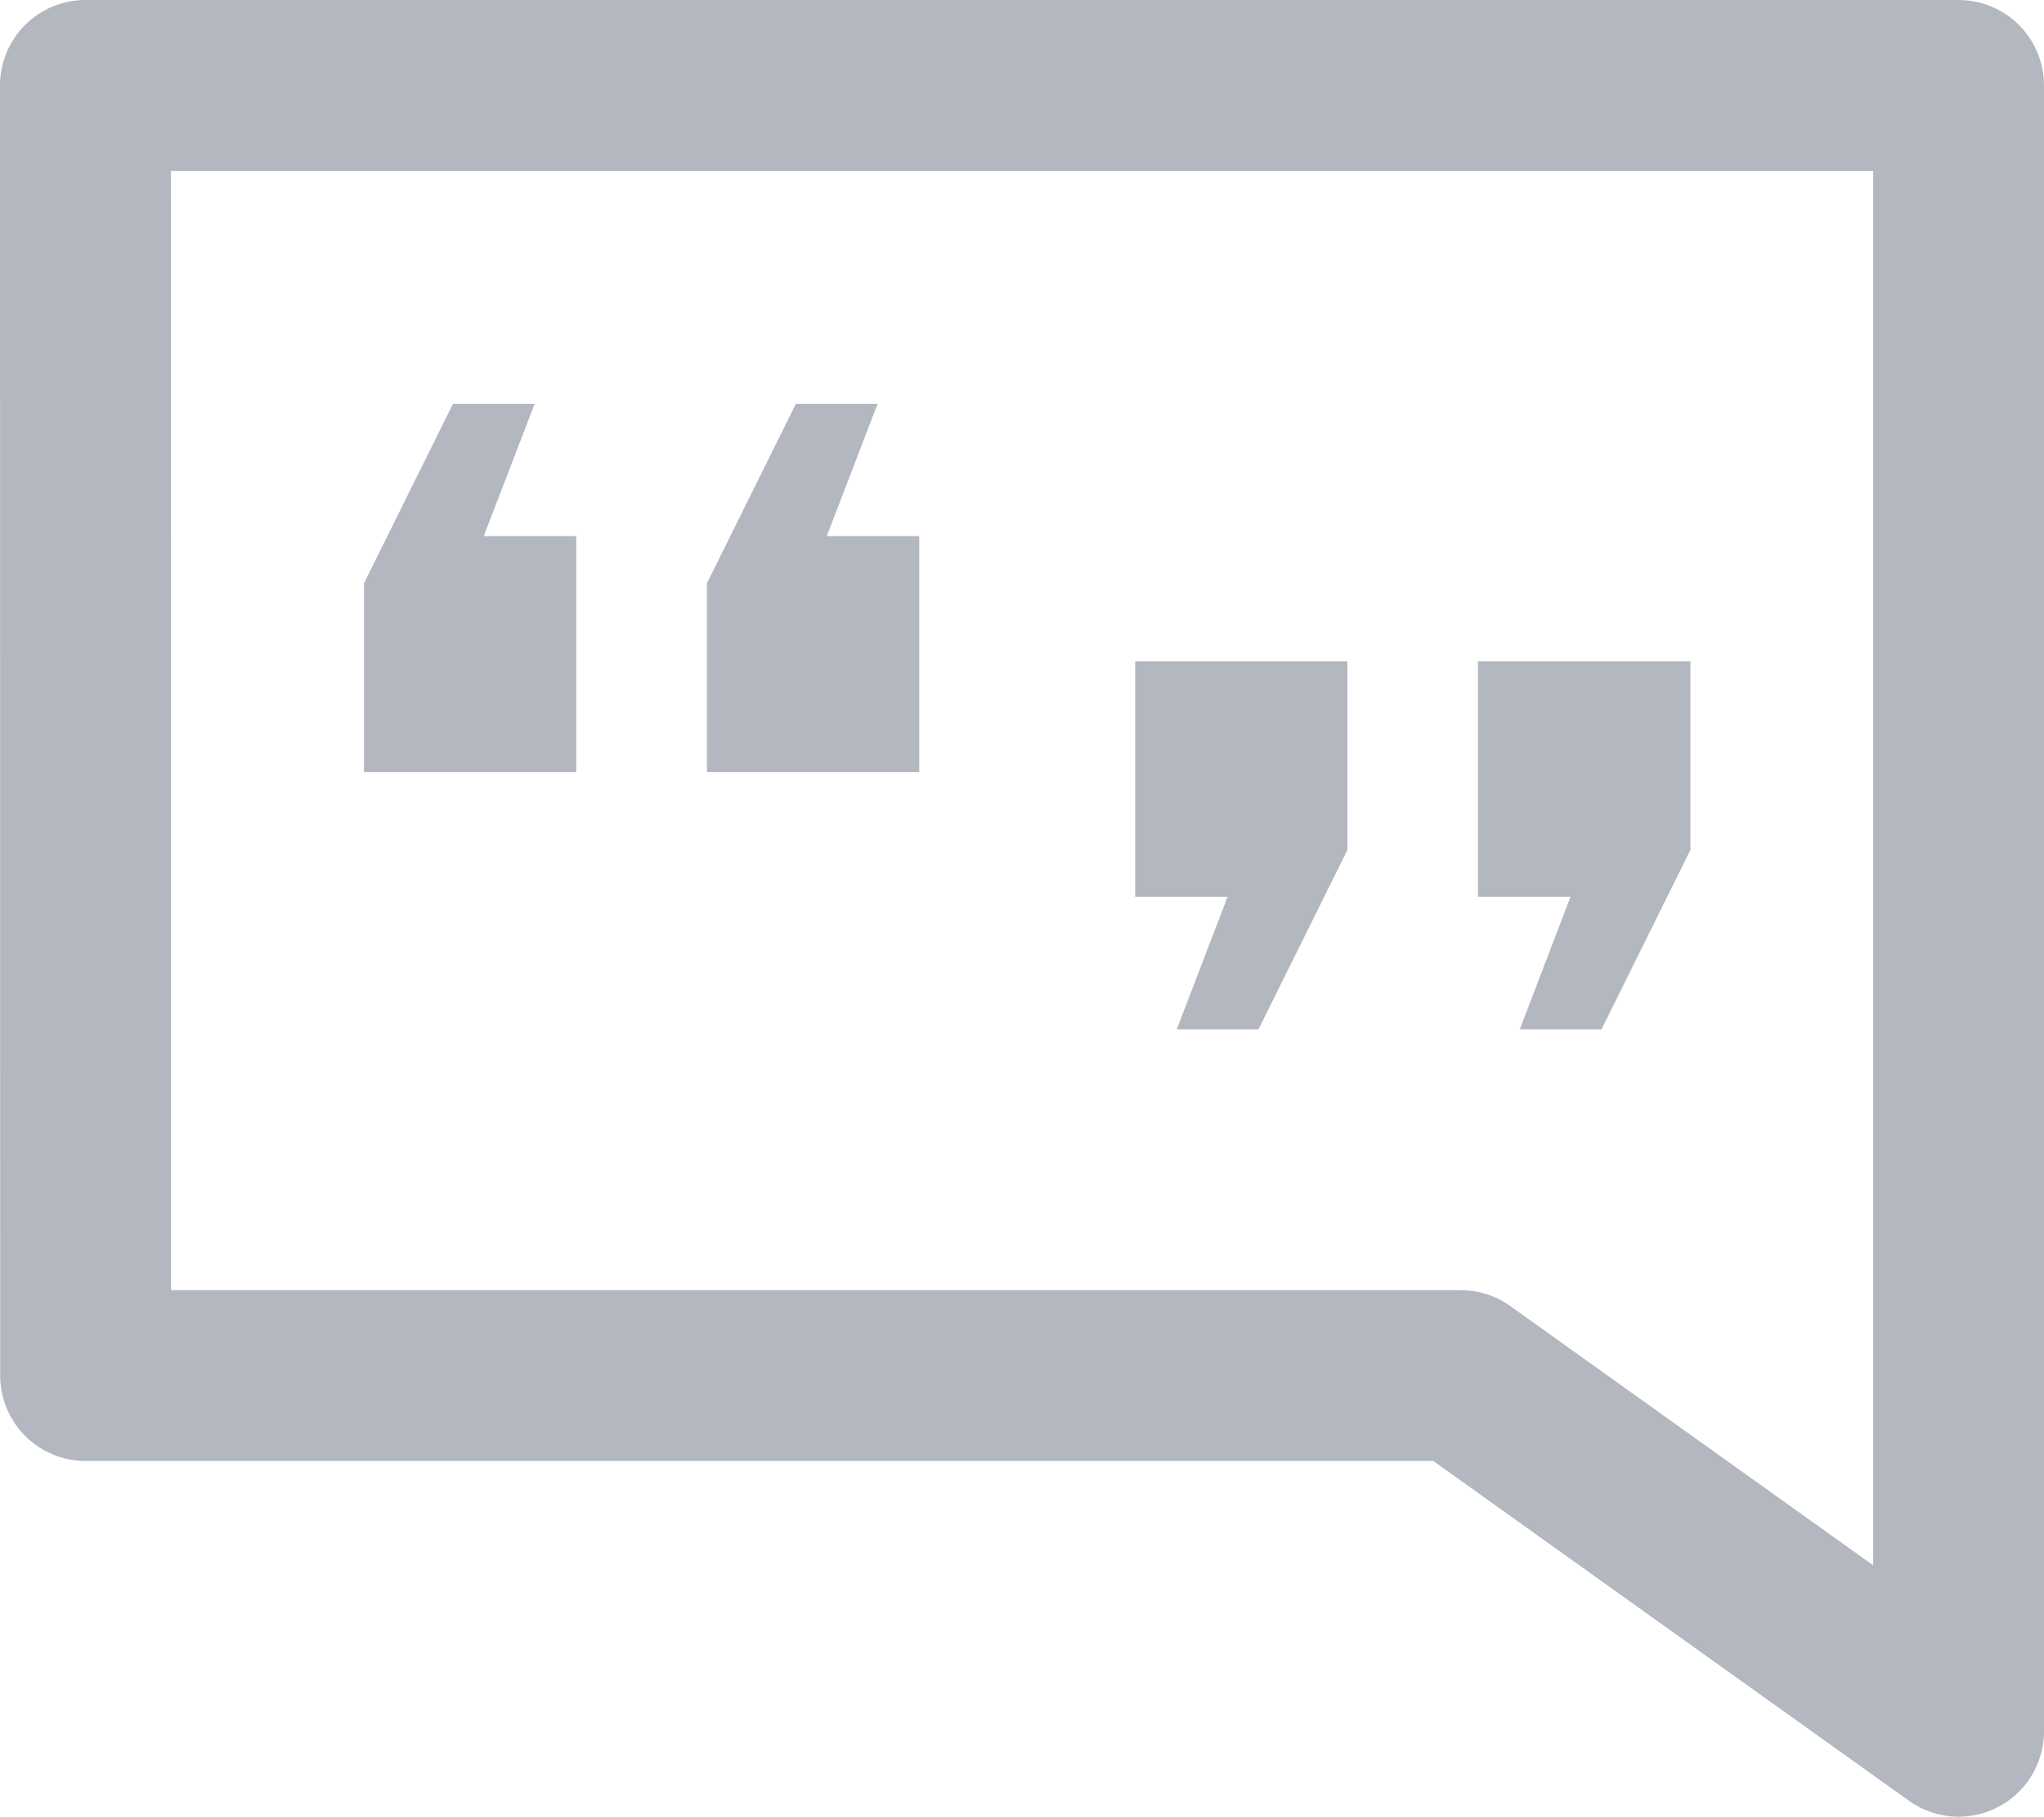 <svg xmlns="http://www.w3.org/2000/svg" width="23.932" height="21.267" viewBox="0 0 23.932 21.267">
  <g id="Quote" transform="translate(-4027 251.141)">
    <g id="Group_523" data-name="Group 523" transform="translate(4031.262 -246.416)">
      <path id="Path_147" data-name="Path 147" d="M9.72,13.762H7.235v-2.21l1.041-2.1h.957L8.637,11H9.72Zm4.016,0H11.25v-2.21l1.041-2.1h.957L12.653,11h1.083Z" transform="translate(-7.235 -9.449)" fill="#b3b7c0"/>
      <path id="Path_148" data-name="Path 148" d="M16.264,12.465h2.485v2.209l-1.041,2.1h-.957l.595-1.551H16.264V12.465Zm4.015,0h2.486v2.209l-1.041,2.1h-.957l.594-1.551H20.277V12.465Z" transform="translate(-7.235 -9.449)" fill="#b3b7c0"/>
    </g>
    <path id="Path_149" data-name="Path 149" d="M2038.973,251.859h21.932v19.267l-5.83-4.164h-16.1Z" transform="translate(1989.027 -502)" fill="none" stroke="#b3b7c0" stroke-linecap="round" stroke-linejoin="round" stroke-width="2"/>
  </g>
</svg>
